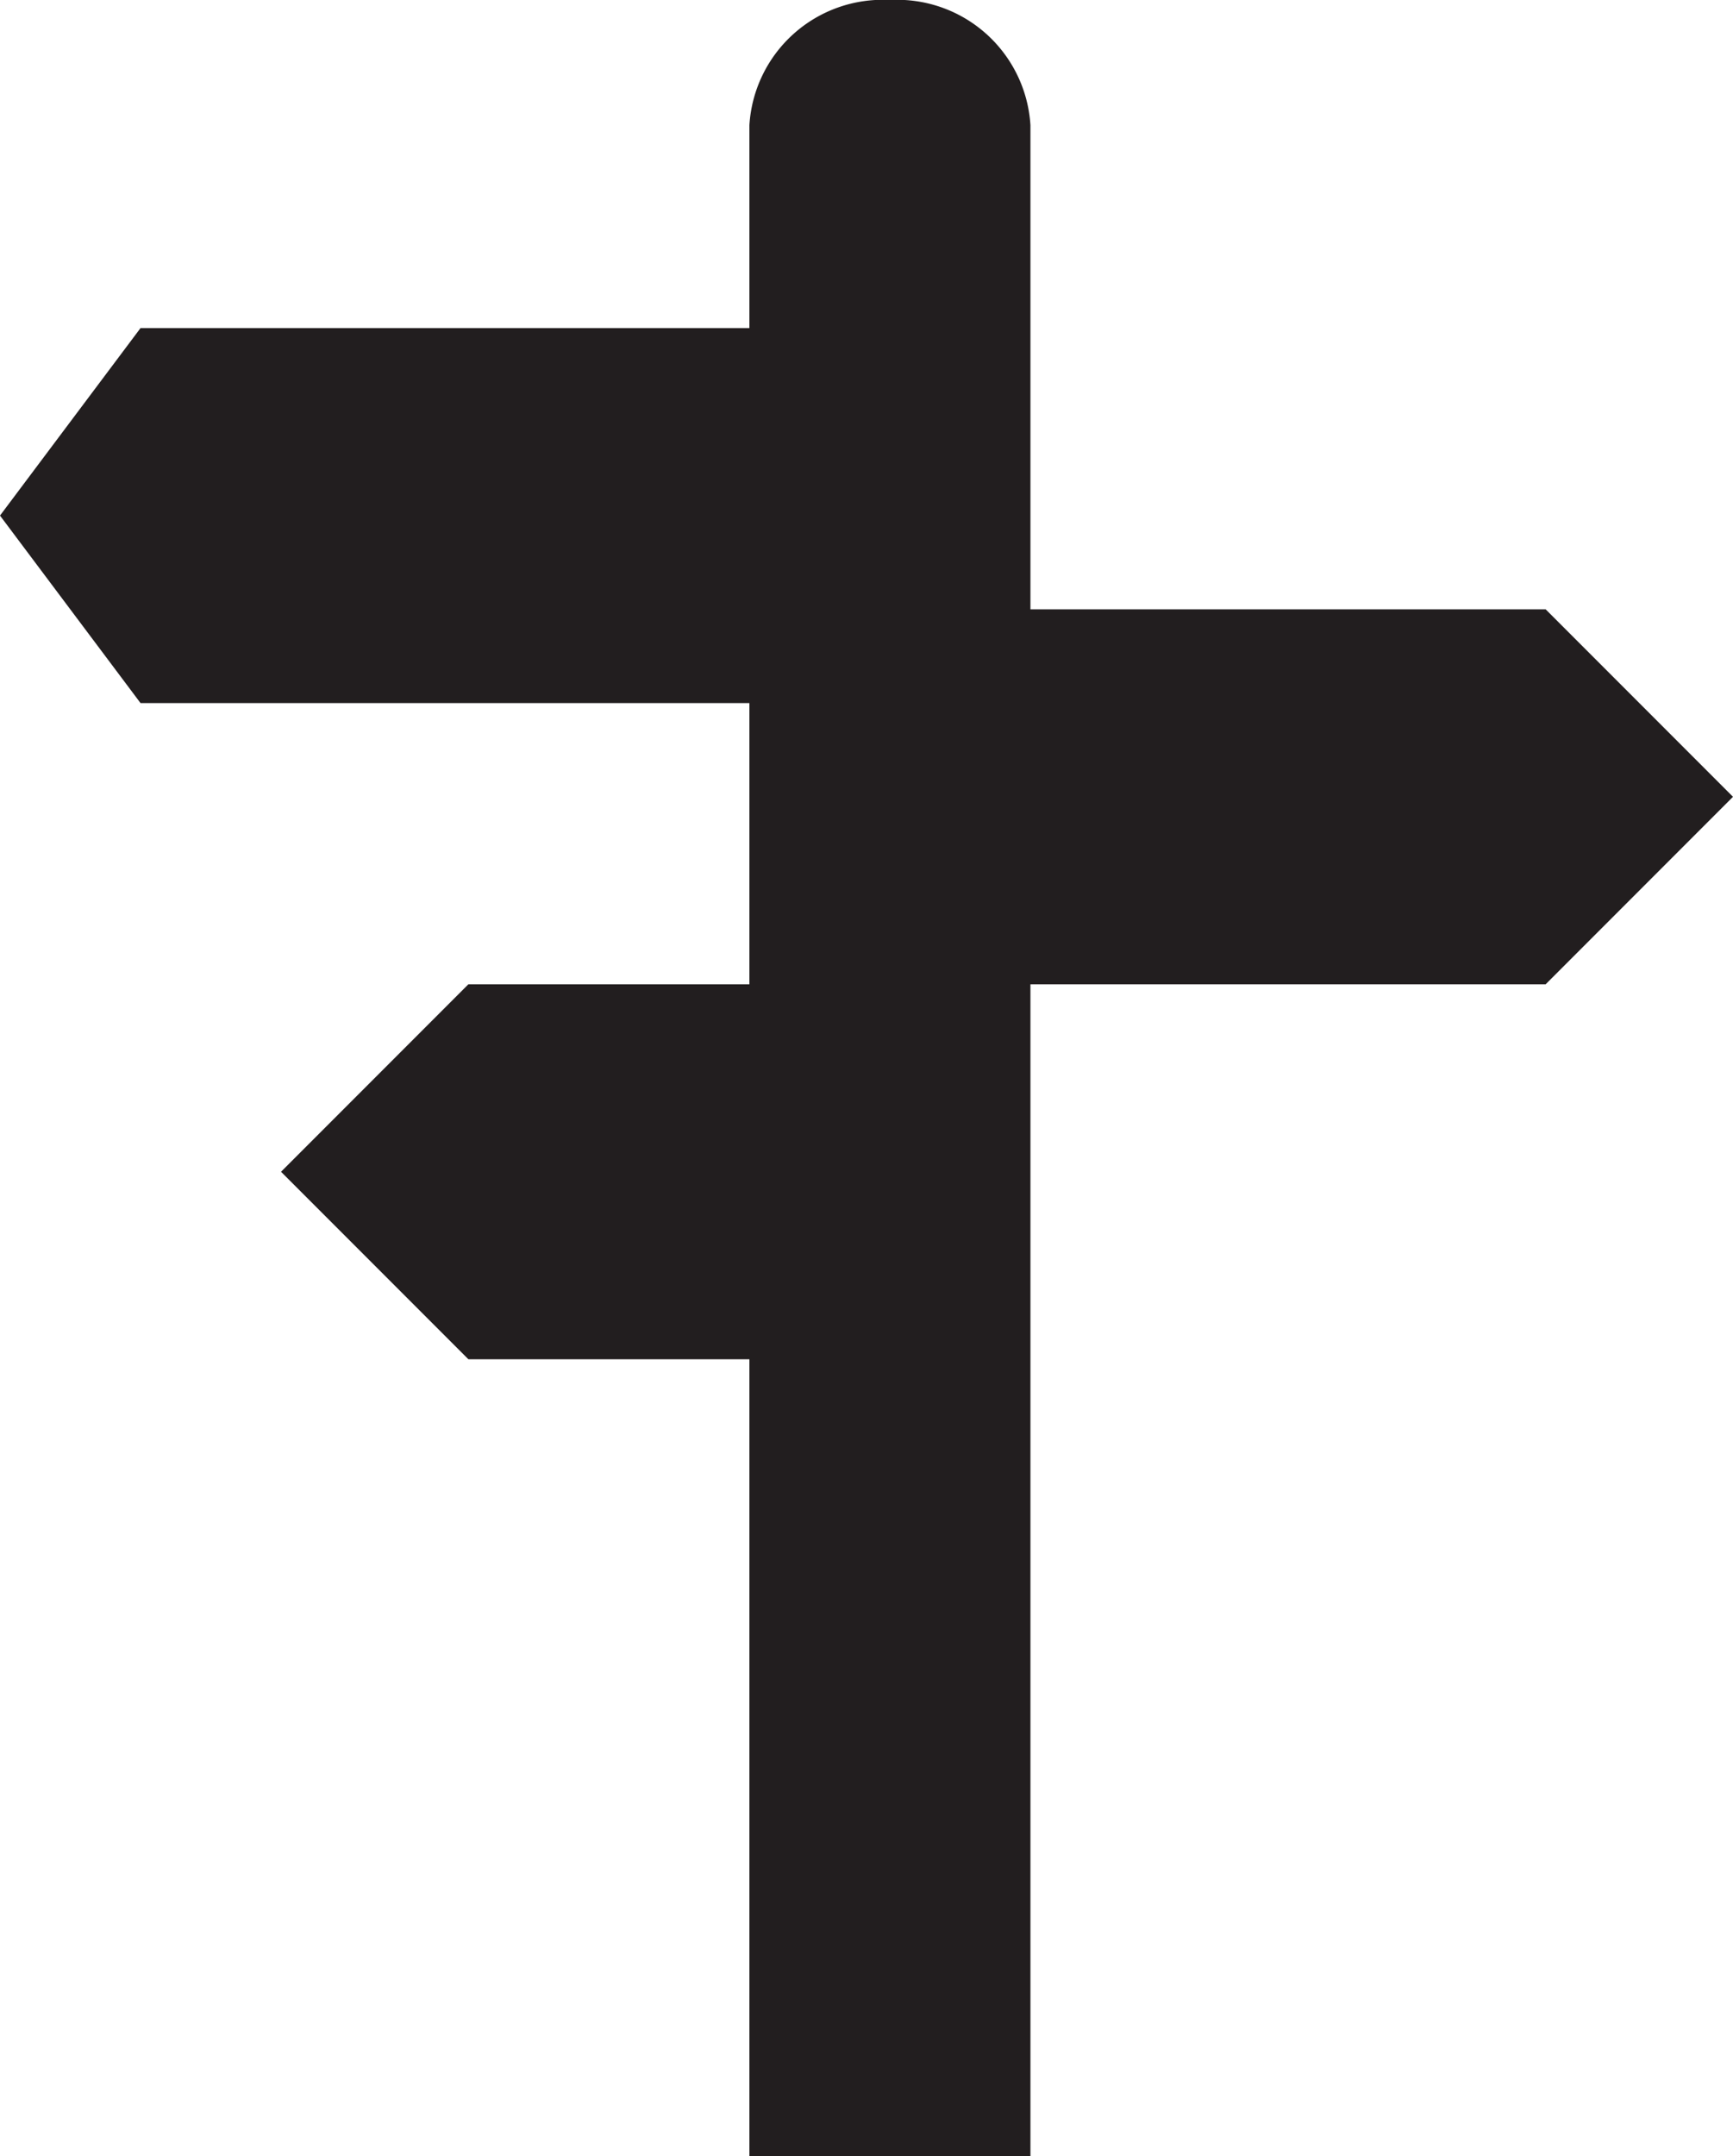 <svg id="navigation" xmlns="http://www.w3.org/2000/svg" viewBox="0 0 37 46"><defs><style>.cls-1{fill:#221e1f;fill-rule:evenodd;}</style></defs><path class="cls-1" d="M37 17l-4-4H22V2.67A2.85 2.85 0 0 0 19 0a2.85 2.85 0 0 0-3 2.67V7H3l-3 4 3 4h13v6h-6l-4 4 4 4h6v17h6V21h11z"/></svg>